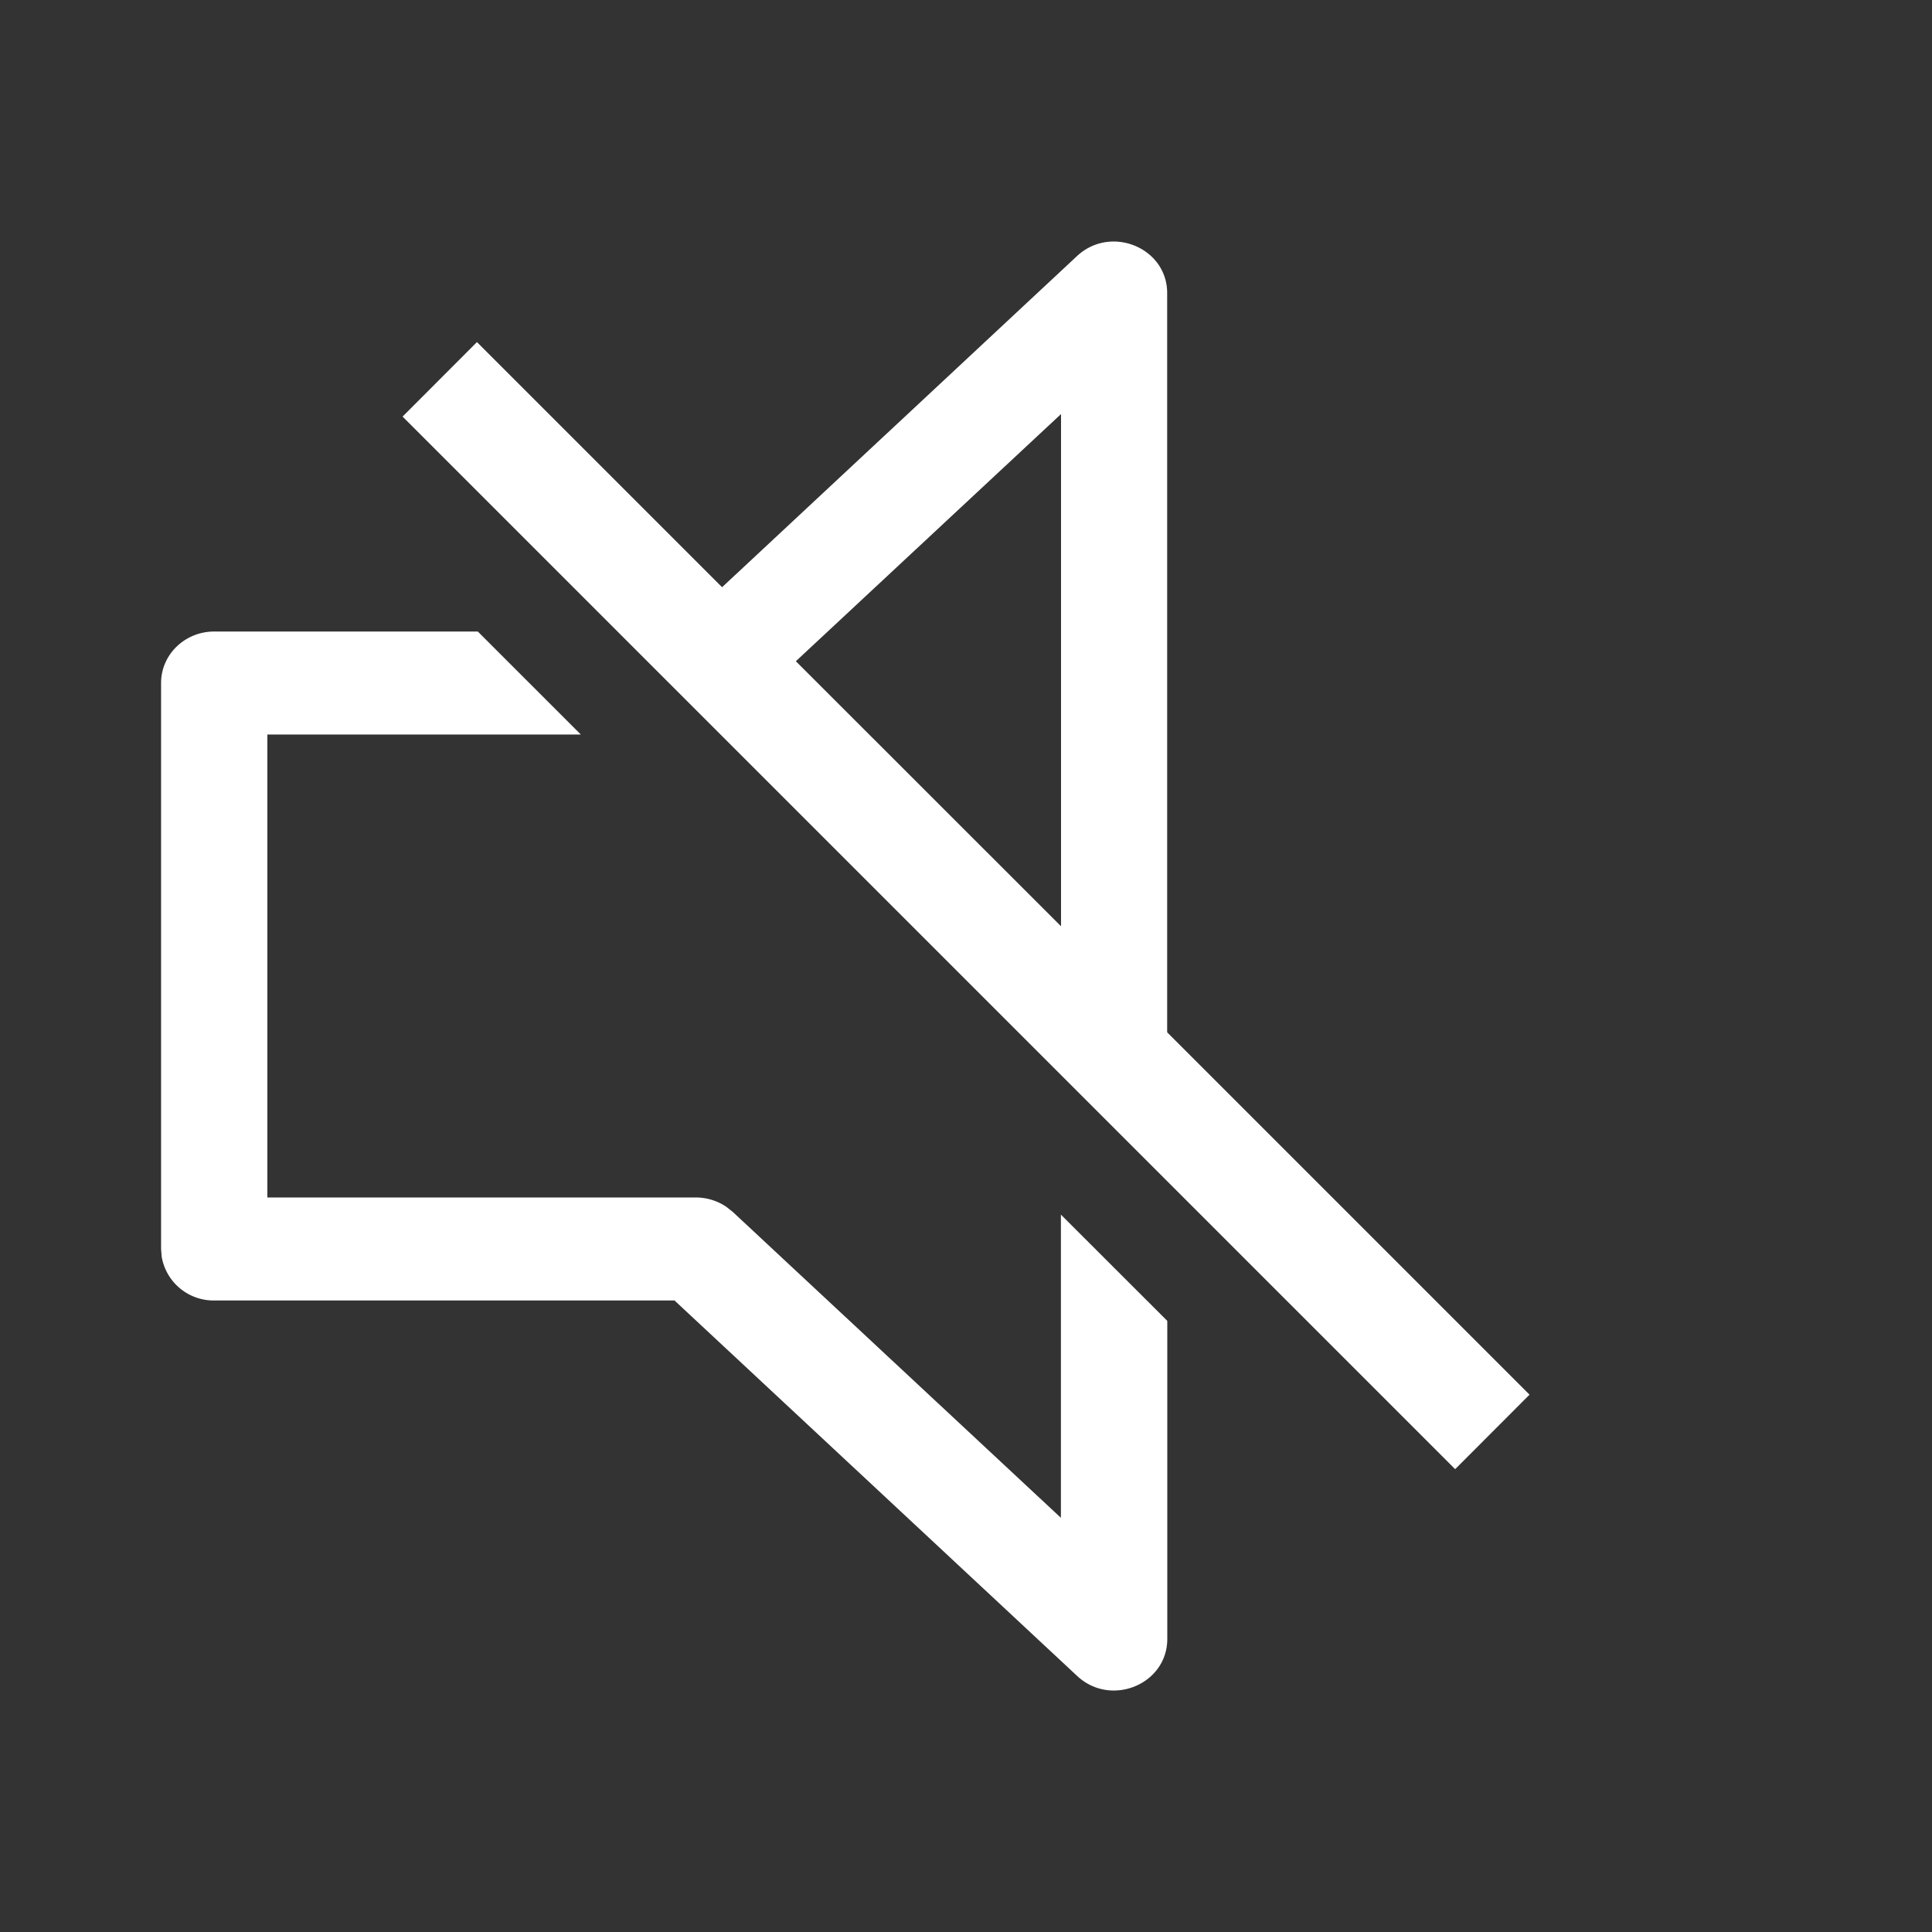 <svg width='16' height='16' fill='none' xmlns='http://www.w3.org/2000/svg'><rect width="100%" height="100%" fill="#333333" stroke="none"/><path d='M1.774 5.23h2.183l.853.853H2.214v3.834h3.55a.45.45 0 01.252.078l.053.042 2.717 2.533v-2.511l.881.88v2.634c0 .376-.466.568-.746.307l-3.335-3.11H1.774a.436.436 0 01-.435-.363l-.005-.063V5.656c0-.235.197-.426.44-.426zm7.893 3.32l3 3-.616.617L3.334 3.45l.616-.617 2.03 2.03L8.92 2.12c.28-.26.746-.069.746.307V8.55zm-.88-.881v-4.24L6.591 5.476 8.786 7.67z' fill='#fff'/></svg>